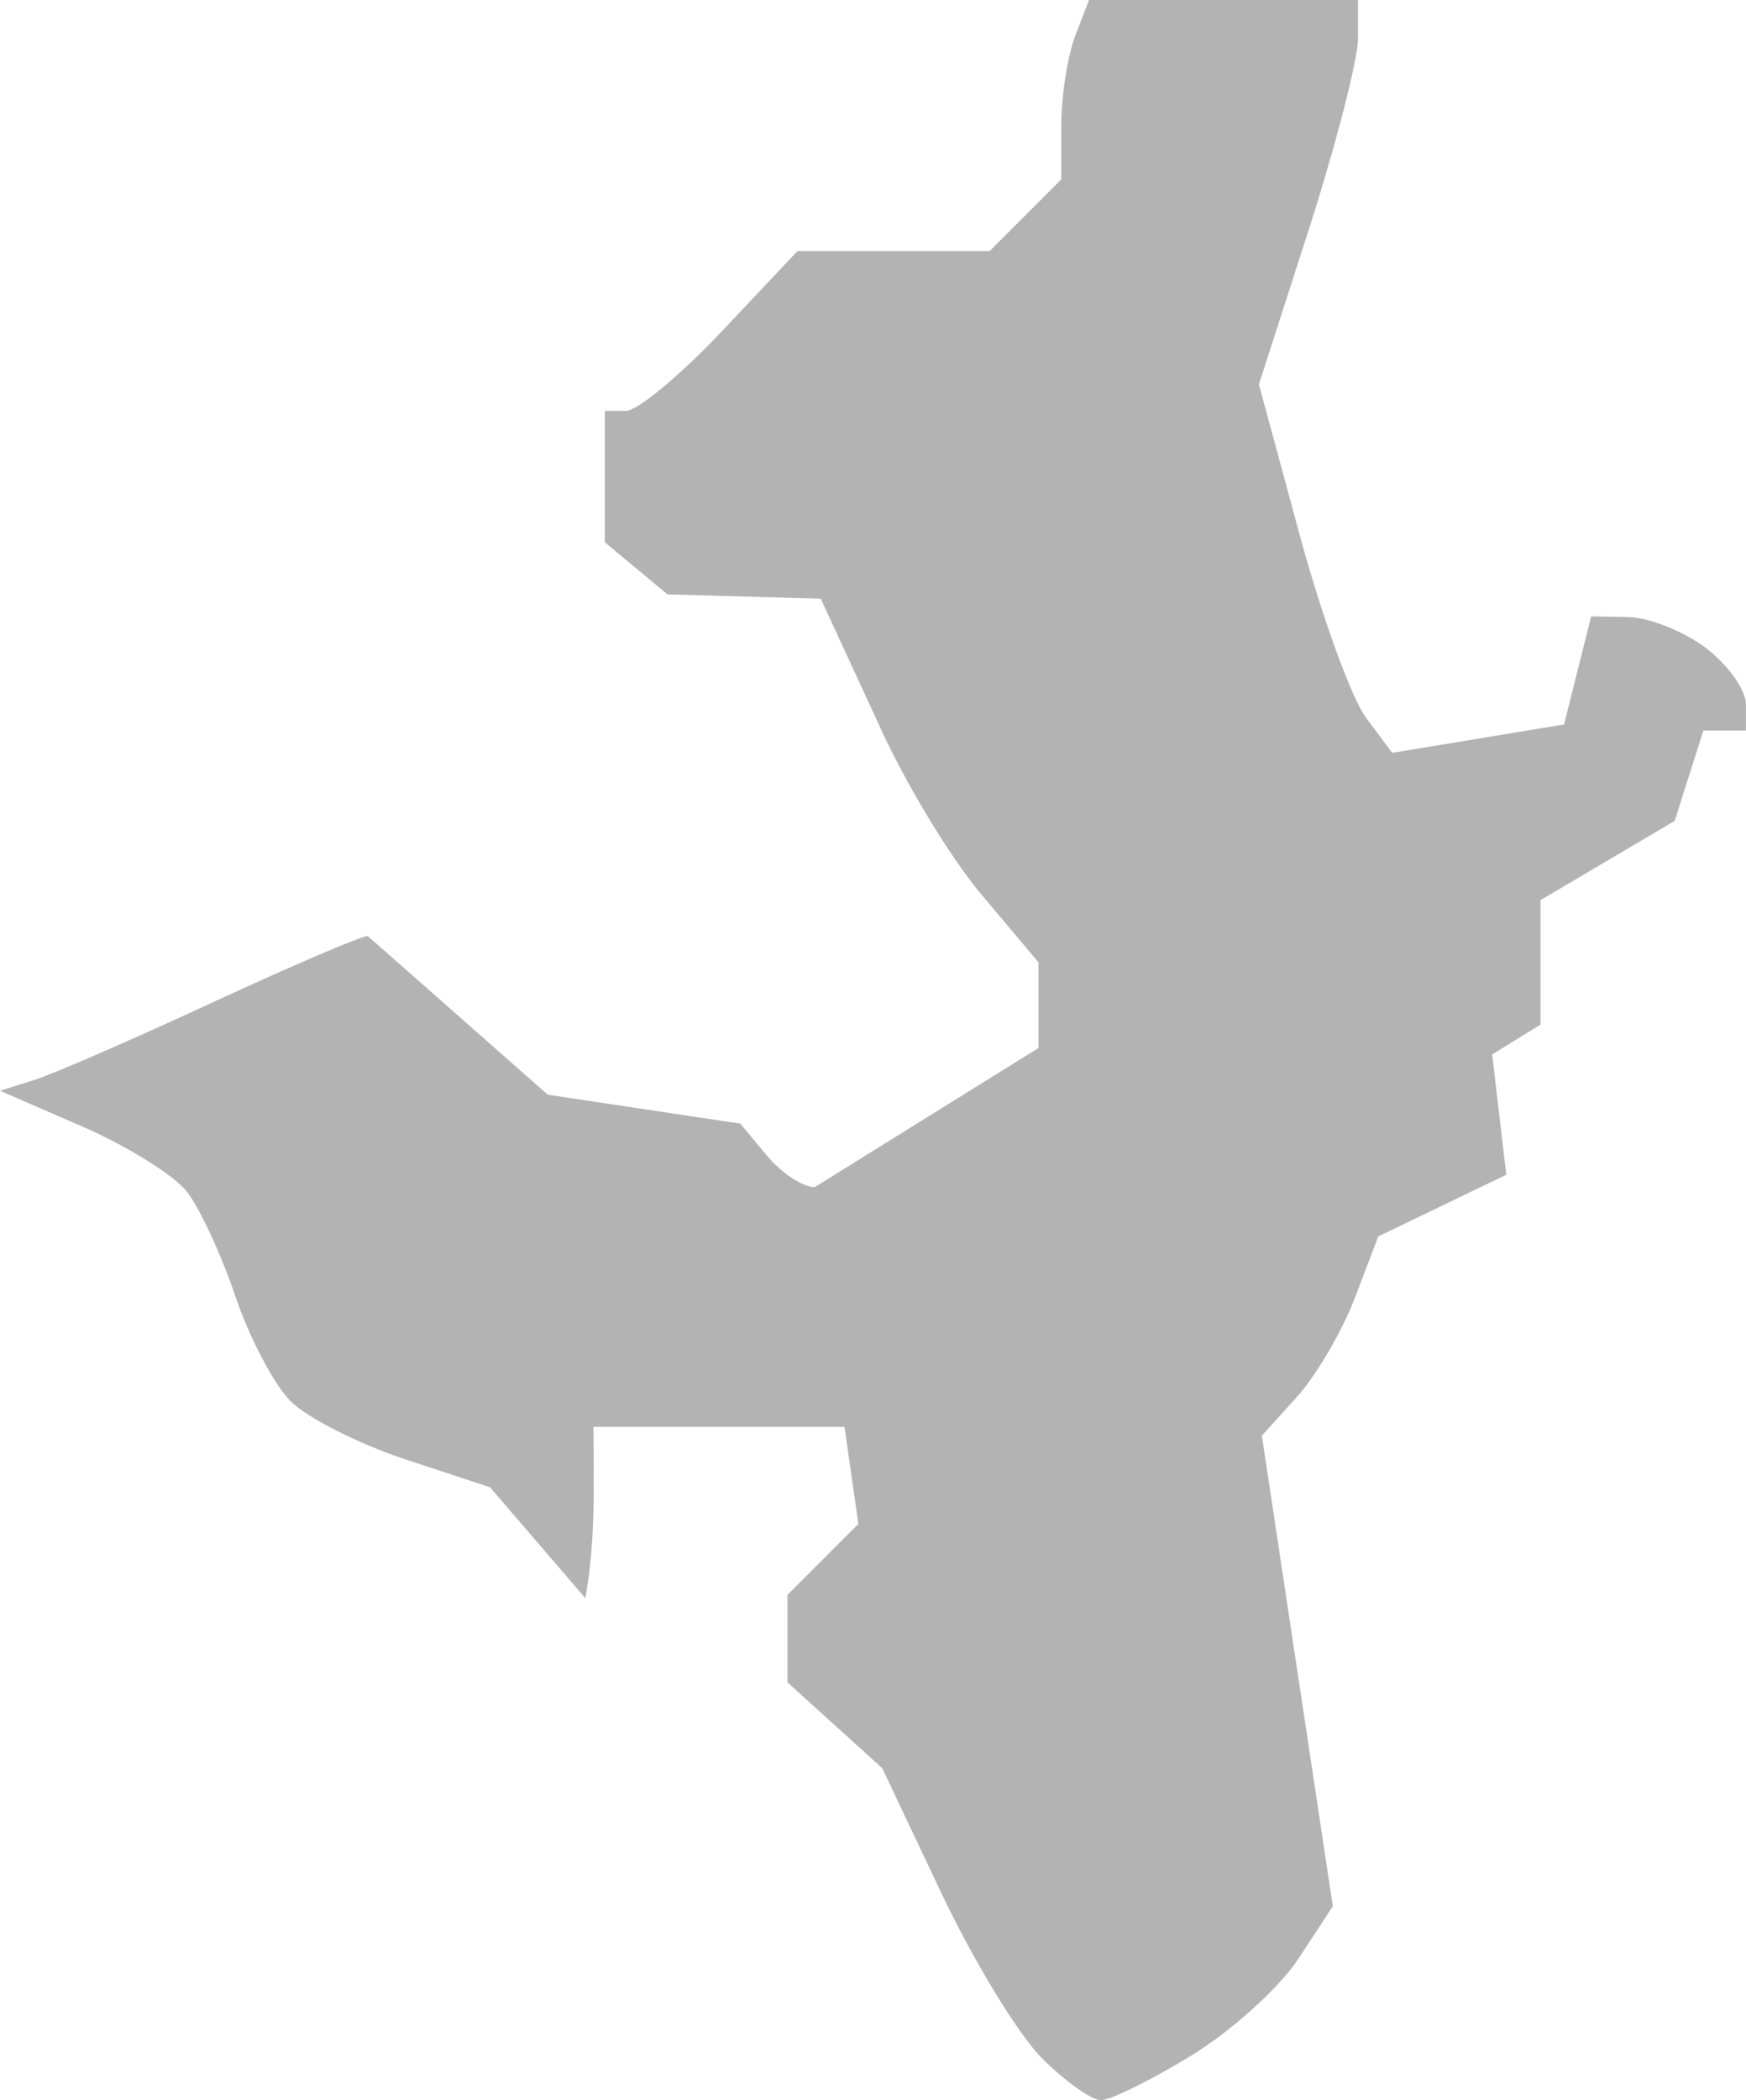 <?xml version="1.0" encoding="UTF-8" standalone="no"?>
<svg
   xmlns:dc="http://purl.org/dc/elements/1.1/"
   xmlns:cc="http://creativecommons.org/ns#"
   xmlns:rdf="http://www.w3.org/1999/02/22-rdf-syntax-ns#"
   xmlns:svg="http://www.w3.org/2000/svg"
   xmlns="http://www.w3.org/2000/svg"
   xmlns:sodipodi="http://sodipodi.sourceforge.net/DTD/sodipodi-0.dtd"
   xmlns:inkscape="http://www.inkscape.org/namespaces/inkscape"
   version="1.0"
   width="43.385"
   height="52.174"
   id="svg2"
   sodipodi:docname="CA_10.svg"
   inkscape:version="0.92.2 5c3e80d, 2017-08-06">
  <defs
     id="defs14" />
  <sodipodi:namedview
     pagecolor="#ffffff"
     bordercolor="#666666"
     borderopacity="1"
     objecttolerance="10"
     gridtolerance="10"
     guidetolerance="10"
     inkscape:pageopacity="0"
     inkscape:pageshadow="2"
     inkscape:window-width="640"
     inkscape:window-height="480"
     id="namedview12"
     showgrid="false"
     inkscape:zoom="0.12542268"
     inkscape:cx="1210.7734"
     inkscape:cy="-69.925897"
     inkscape:window-x="0"
     inkscape:window-y="0"
     inkscape:window-maximized="0"
     inkscape:current-layer="svg2" />
  <path
     d="m 27.364,52.174 c -0.234,10e-4 -0.901,-0.473 -1.481,-1.054 -0.581,-0.581 -1.71,-2.438 -2.508,-4.126 l -1.452,-3.07 -2.356,-2.132 v -2.174 l 1.762,-1.762 -0.344,-2.411 H 14.745 c 0.01,1.424 0.057,2.866 -0.202,4.254 L 12.176,36.945 10.073,36.252 C 8.917,35.87 7.634,35.221 7.223,34.81 6.811,34.398 6.193,33.224 5.849,32.201 5.505,31.178 4.961,30.008 4.642,29.6 4.322,29.192 3.147,28.461 2.03,27.977 L 0,27.096 0.851,26.828 c 0.468,-0.147 2.457,-1.012 4.421,-1.922 1.964,-0.909 3.703,-1.654 3.866,-1.654 l 4.474,3.942 4.784,0.718 0.655,0.789 c 0.36,0.434 0.897,0.789 1.192,0.789 l 5.562,-3.457 v -2.127 l -1.429,-1.698 c -0.786,-0.934 -1.945,-2.864 -2.575,-4.289 L 20.394,14.872 16.587,14.765 15.029,13.472 v -3.264 h 0.521 c 0.287,0 1.364,-0.893 2.393,-1.985 l 1.872,-1.985 h 4.774 l 1.782,-1.782 V 3.125 c 0,-0.732 0.155,-1.735 0.344,-2.228 L 27.06,0 h 6.684 v 0.952 c 0,0.524 -0.554,2.672 -1.231,4.774 l -1.231,3.822 1.001,3.697 c 0.55,2.034 1.296,4.093 1.656,4.577 l 0.655,0.879 4.27,-0.705 0.674,-2.685 0.931,0.018 c 0.512,0.01 1.378,0.357 1.923,0.771 0.546,0.414 0.992,1.044 0.992,1.4 v 0.646 h -1.058 l -0.713,2.245 -3.334,1.969 v 3.091 l -1.201,0.742 0.351,2.989 -3.182,1.532 -0.575,1.512 c -0.316,0.832 -0.967,1.945 -1.446,2.475 l -0.871,0.962 1.763,11.689 -0.853,1.303 c -0.469,0.717 -1.668,1.8 -2.665,2.408 -0.997,0.608 -2.004,1.106 -2.238,1.107 z"
     style="opacity:1;fill:#b3b3b3;fill-opacity:1"
     id="CA_10"
     inkscape:connector-curvature="0" />
</svg>
